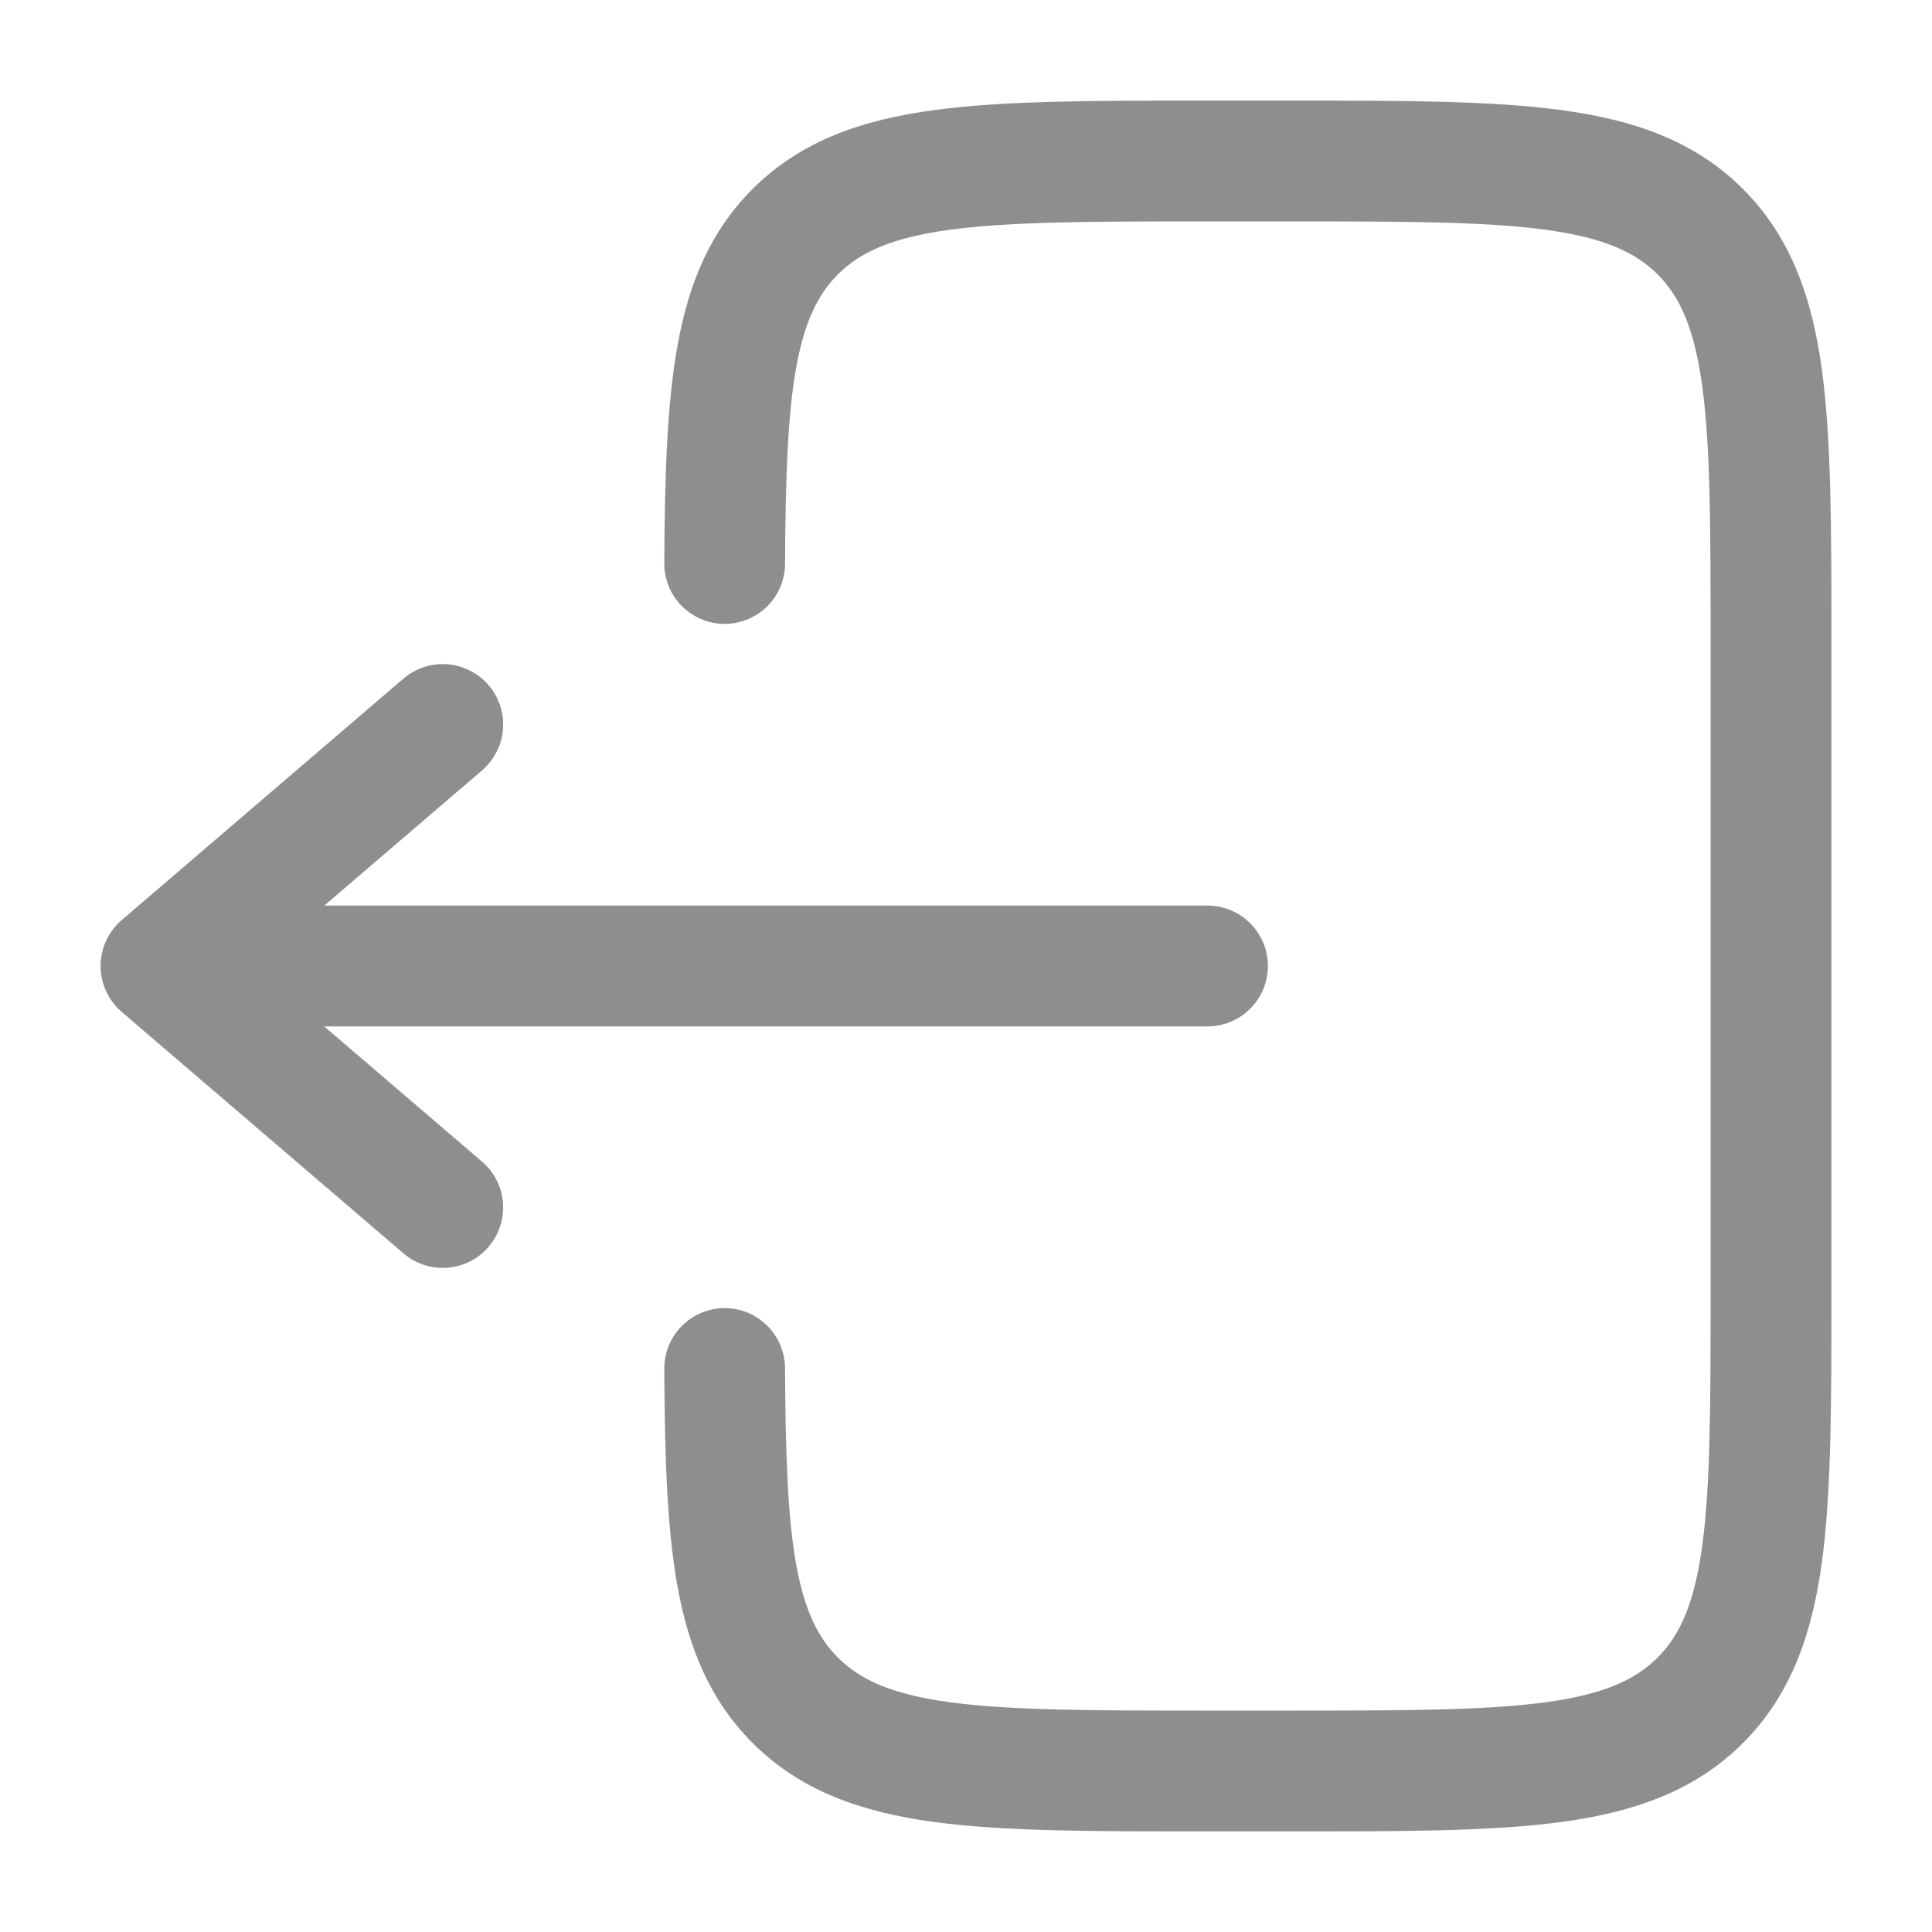 <svg width="30" height="30" viewBox="0 0 30 30" fill="none" xmlns="http://www.w3.org/2000/svg">
<path d="M18.681 1.562C16.973 1.562 15.594 1.562 14.51 1.709C13.385 1.859 12.438 2.184 11.685 2.935C11.03 3.591 10.697 4.397 10.524 5.345C10.355 6.266 10.322 7.393 10.315 8.745C10.314 8.994 10.411 9.233 10.586 9.409C10.761 9.586 10.999 9.686 11.248 9.688C11.496 9.689 11.735 9.591 11.912 9.416C12.089 9.242 12.189 9.004 12.19 8.755C12.197 7.389 12.232 6.42 12.367 5.684C12.499 4.976 12.707 4.565 13.011 4.261C13.357 3.915 13.844 3.69 14.761 3.566C15.705 3.44 16.956 3.438 18.75 3.438H20C21.795 3.438 23.046 3.44 23.99 3.566C24.907 3.69 25.392 3.916 25.74 4.261C26.085 4.607 26.31 5.093 26.434 6.011C26.561 6.954 26.562 8.206 26.562 10V20C26.562 21.794 26.561 23.045 26.434 23.99C26.31 24.907 26.085 25.392 25.739 25.739C25.392 26.085 24.907 26.31 23.99 26.434C23.046 26.56 21.795 26.562 20 26.562H18.75C16.956 26.562 15.705 26.56 14.76 26.434C13.844 26.31 13.357 26.084 13.011 25.739C12.707 25.434 12.499 25.024 12.367 24.316C12.232 23.58 12.197 22.611 12.19 21.245C12.189 21.122 12.164 21 12.117 20.887C12.069 20.773 11.999 20.67 11.912 20.584C11.824 20.497 11.721 20.428 11.607 20.382C11.493 20.335 11.371 20.312 11.248 20.312C11.124 20.313 11.003 20.338 10.889 20.386C10.776 20.433 10.673 20.503 10.586 20.591C10.499 20.678 10.431 20.782 10.384 20.896C10.338 21.01 10.314 21.132 10.315 21.255C10.322 22.608 10.355 23.734 10.524 24.655C10.699 25.602 11.03 26.409 11.686 27.065C12.438 27.817 13.386 28.14 14.511 28.293C15.594 28.438 16.973 28.438 18.681 28.438H20.069C21.779 28.438 23.156 28.438 24.24 28.293C25.365 28.14 26.312 27.817 27.065 27.065C27.817 26.312 28.14 25.365 28.293 24.24C28.438 23.156 28.438 21.777 28.438 20.069V9.931C28.438 8.223 28.438 6.844 28.293 5.76C28.141 4.635 27.817 3.688 27.065 2.935C26.312 2.183 25.365 1.86 24.24 1.709C23.156 1.562 21.777 1.562 20.069 1.562H18.681Z" fill="#8E8E8E"/>
<path d="M18.75 14.062C18.999 14.062 19.237 14.161 19.413 14.337C19.589 14.513 19.688 14.751 19.688 15C19.688 15.249 19.589 15.487 19.413 15.663C19.237 15.839 18.999 15.938 18.75 15.938H5.034L7.485 18.038C7.674 18.199 7.791 18.43 7.81 18.677C7.829 18.925 7.749 19.171 7.587 19.36C7.426 19.549 7.195 19.666 6.947 19.685C6.699 19.704 6.454 19.624 6.265 19.462L1.89 15.713C1.787 15.624 1.704 15.515 1.648 15.392C1.591 15.269 1.562 15.135 1.562 15C1.562 14.864 1.591 14.731 1.648 14.608C1.704 14.485 1.787 14.376 1.89 14.287L6.265 10.537C6.359 10.457 6.467 10.396 6.584 10.358C6.701 10.32 6.825 10.305 6.947 10.315C7.07 10.324 7.19 10.358 7.3 10.414C7.41 10.47 7.507 10.546 7.587 10.64C7.668 10.733 7.728 10.842 7.767 10.959C7.805 11.076 7.82 11.2 7.81 11.322C7.801 11.445 7.767 11.565 7.711 11.675C7.655 11.785 7.579 11.882 7.485 11.963L5.035 14.062H18.75Z" fill="#8E8E8E"/>
</svg>
